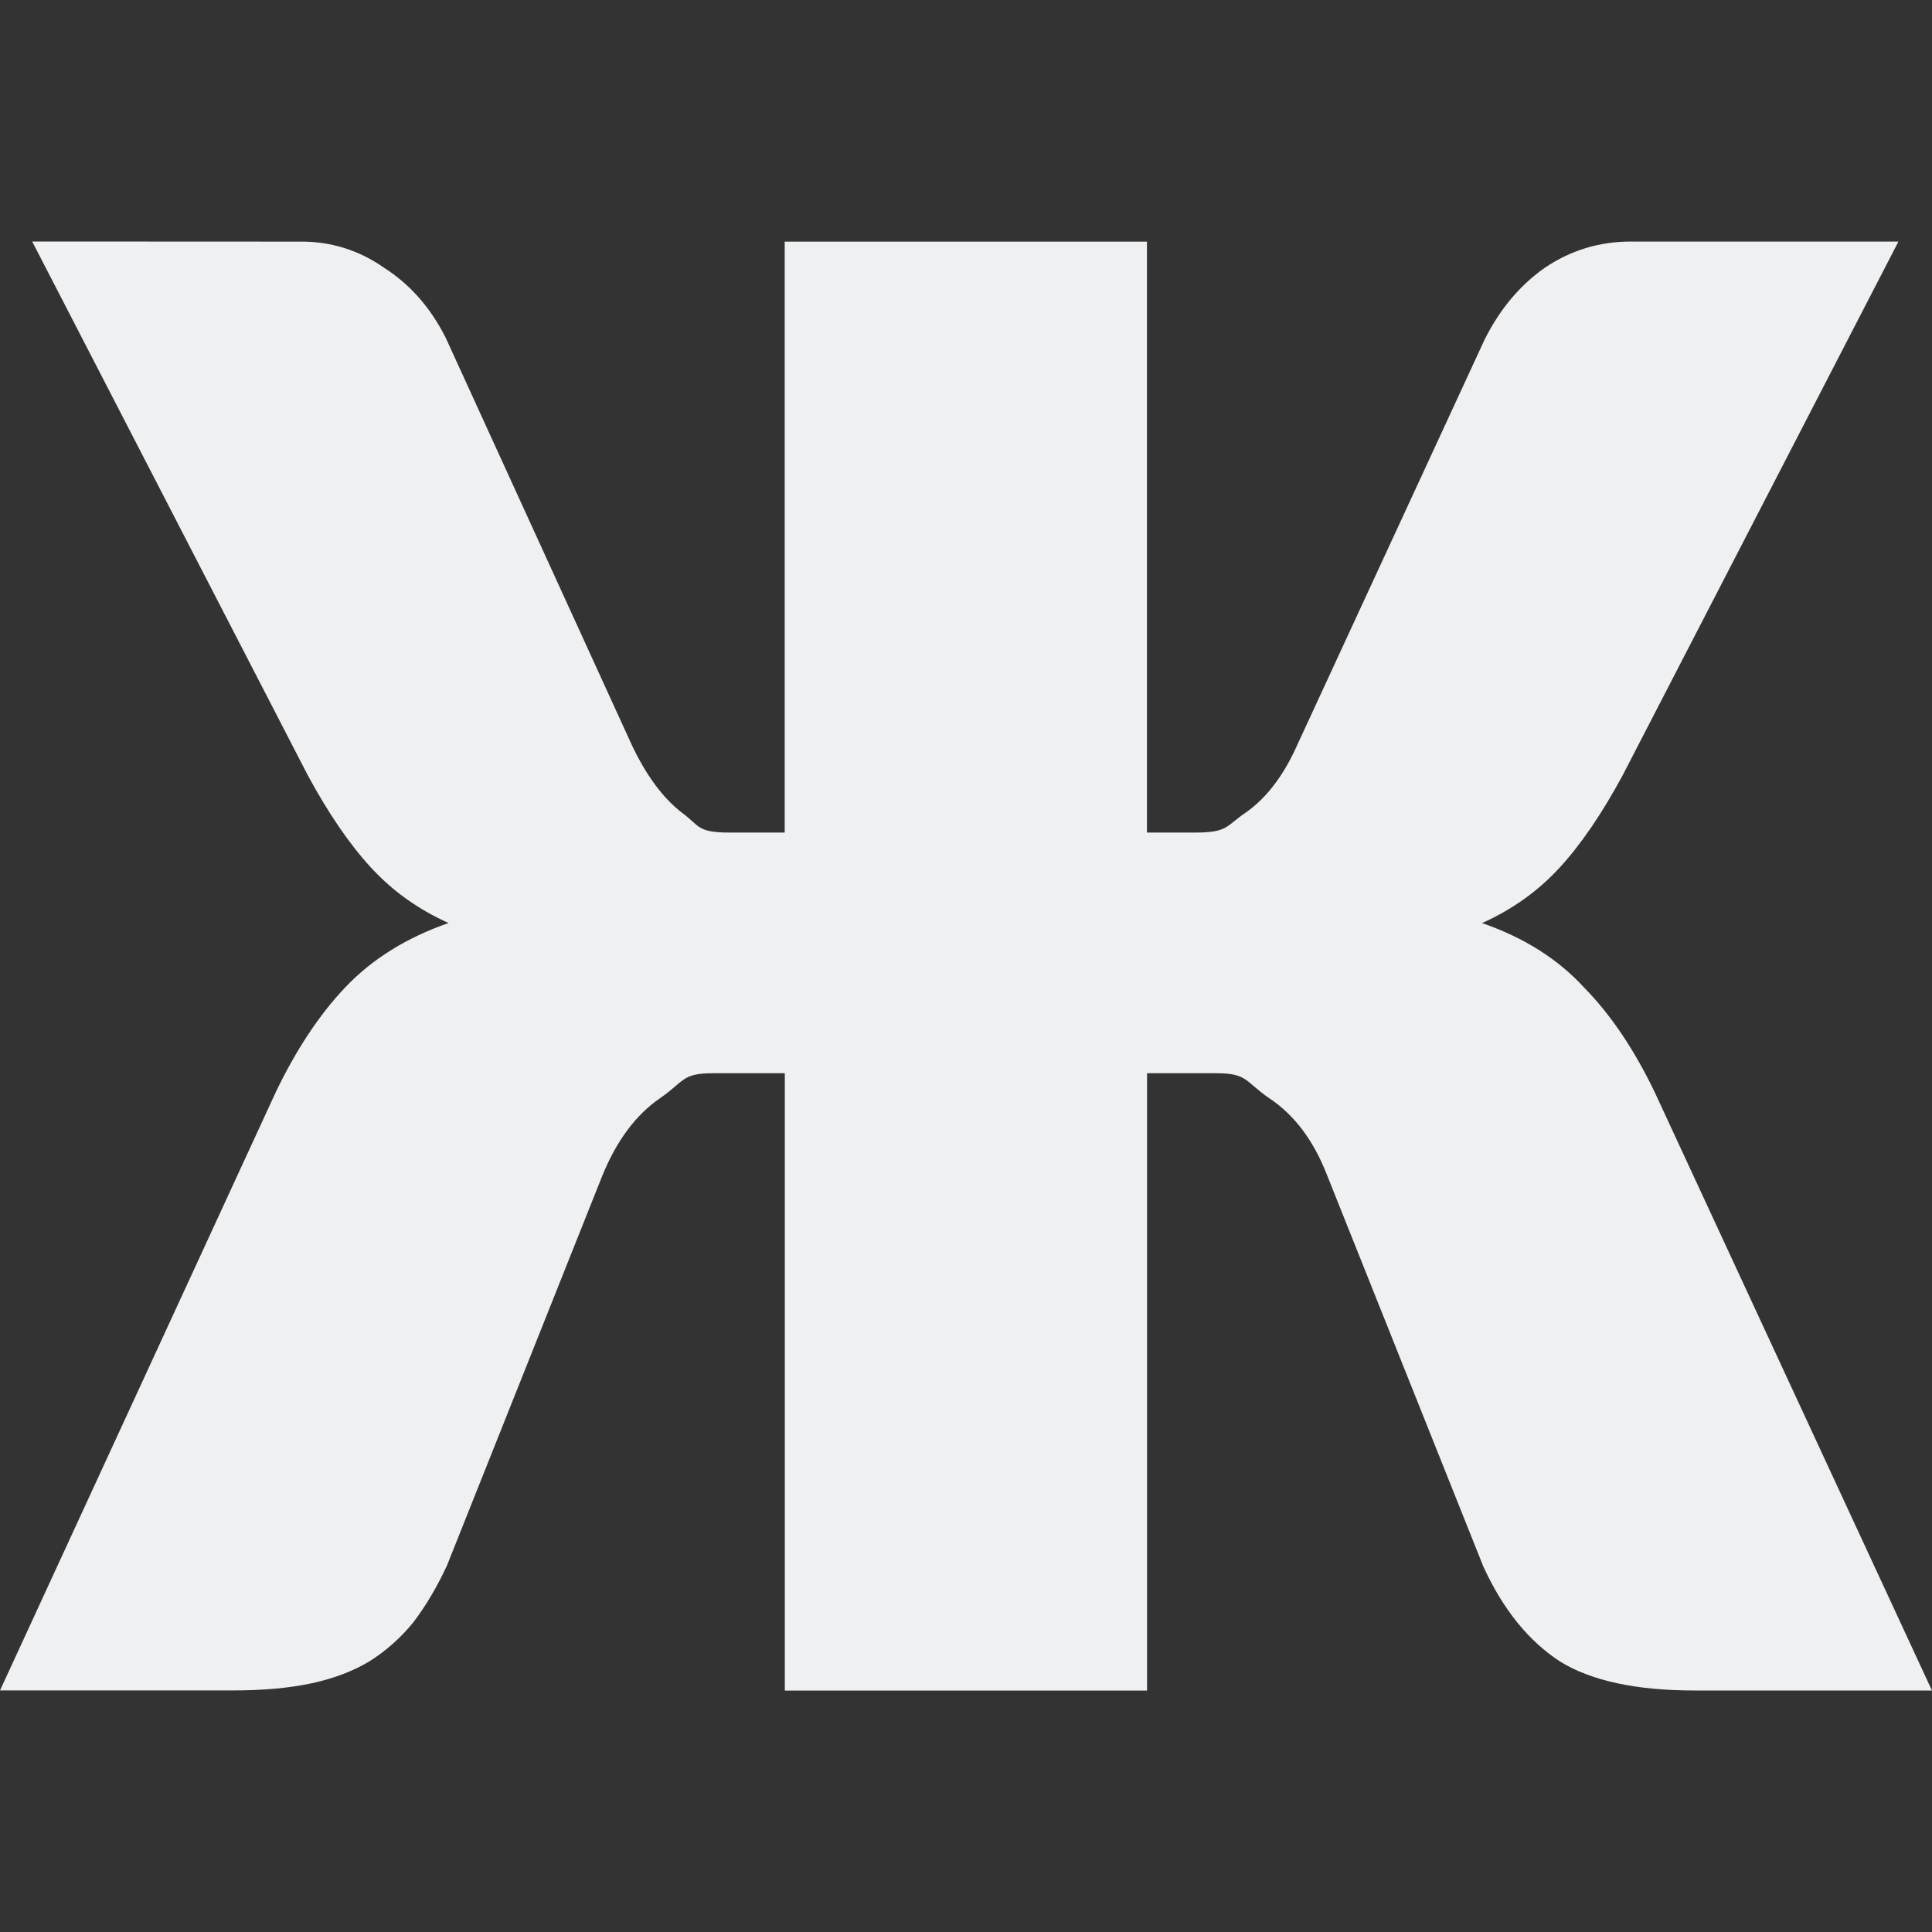 <svg height="32" viewBox="0 0 32 32" width="32" xmlns="http://www.w3.org/2000/svg"><rect x="0" y="0" width="32" height="32" fill="#333333" stroke="none"/><path d="m.533 4 4.567 8.845c.34.628.688 1.137 1.043 1.523.355.387.783.694 1.286.92-.695.242-1.264.596-1.708 1.063-.429.451-.814 1.031-1.154 1.74l-4.567 9.908h3.858c.503 0 .94-.04 1.31-.12.37-.081.686-.202.952-.363.281-.177.525-.396.732-.653.207-.274.391-.586.554-.94l2.572-6.454c.237-.58.556-1.006.955-1.28.399-.274.357-.413.874-.413h1.192v10.225h6v-10.225h1.148c.517 0 .475.139.874.413.414.274.73.693.952 1.257l2.596 6.501c.325.709.748 1.232 1.266 1.57.517.322 1.262.483 2.238.483h3.926l-4.591-9.908c-.34-.709-.731-1.289-1.175-1.74-.429-.467-.99-.822-1.685-1.063.503-.226.931-.533 1.286-.92.355-.387.7-.895 1.04-1.523l4.57-8.845h-4.436c-.517 0-.992.144-1.421.434-.414.29-.745.687-.996 1.187l-3.105 6.718c-.222.499-.504.872-.844 1.113-.34.226-.292.337-.854.337h-.791v-9.788h-6v9.788h-.902c-.562 0-.499-.111-.81-.337-.31-.242-.584-.614-.82-1.113l-3.082-6.744c-.251-.499-.591-.886-1.02-1.16-.414-.29-.88-.44-1.397-.434z" fill="#eff0f1" stroke-width="1.5"/></svg>